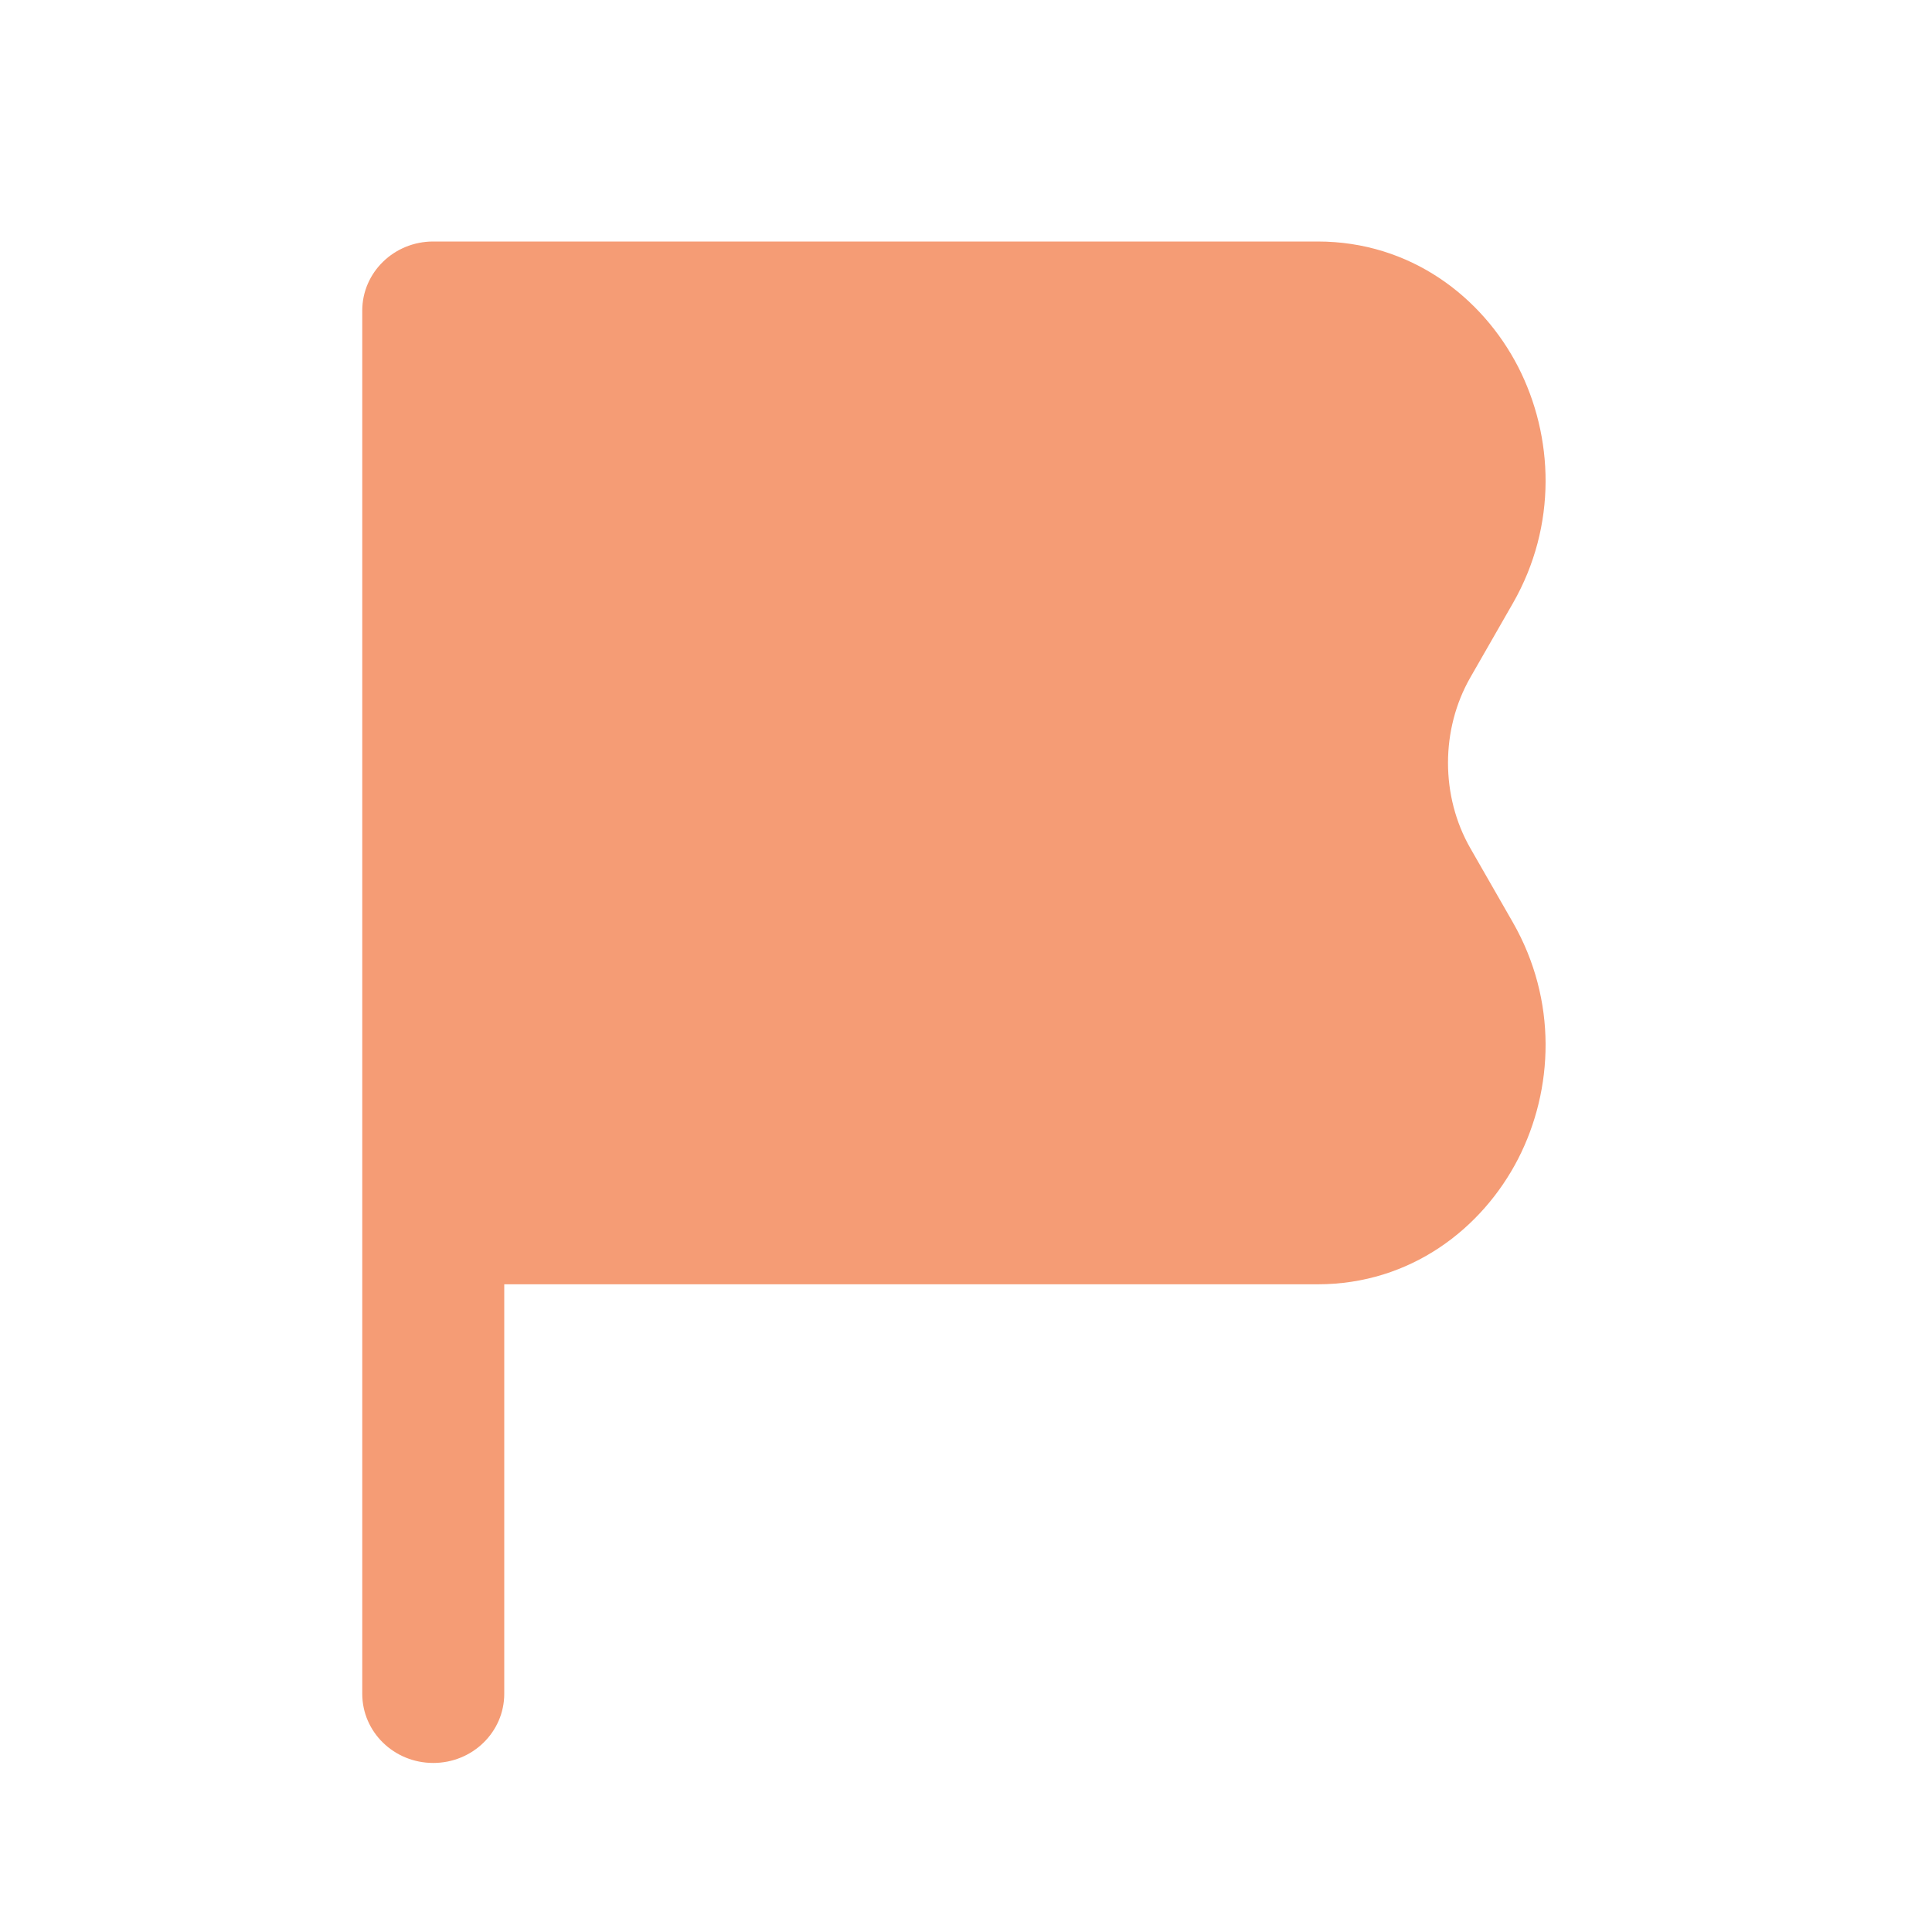 <svg width="16" height="16" viewBox="0 0 16 16" fill="none" xmlns="http://www.w3.org/2000/svg">
<path d="M10.912 10.636H4.176V14.027C4.176 14.344 3.913 14.6 3.588 14.6C3.263 14.6 3 14.344 3 14.027V2.573C3 2.256 3.263 2 3.588 2H10.912C11.683 2 12.275 2.461 12.572 3.037C12.867 3.612 12.899 4.35 12.529 4.996L12.177 5.61C11.93 6.041 11.93 6.594 12.177 7.025L12.529 7.639C12.899 8.286 12.867 9.023 12.572 9.598C12.275 10.174 11.683 10.636 10.912 10.636Z" fill="#ef5a19" fill-opacity="0.6"/>
</svg>
